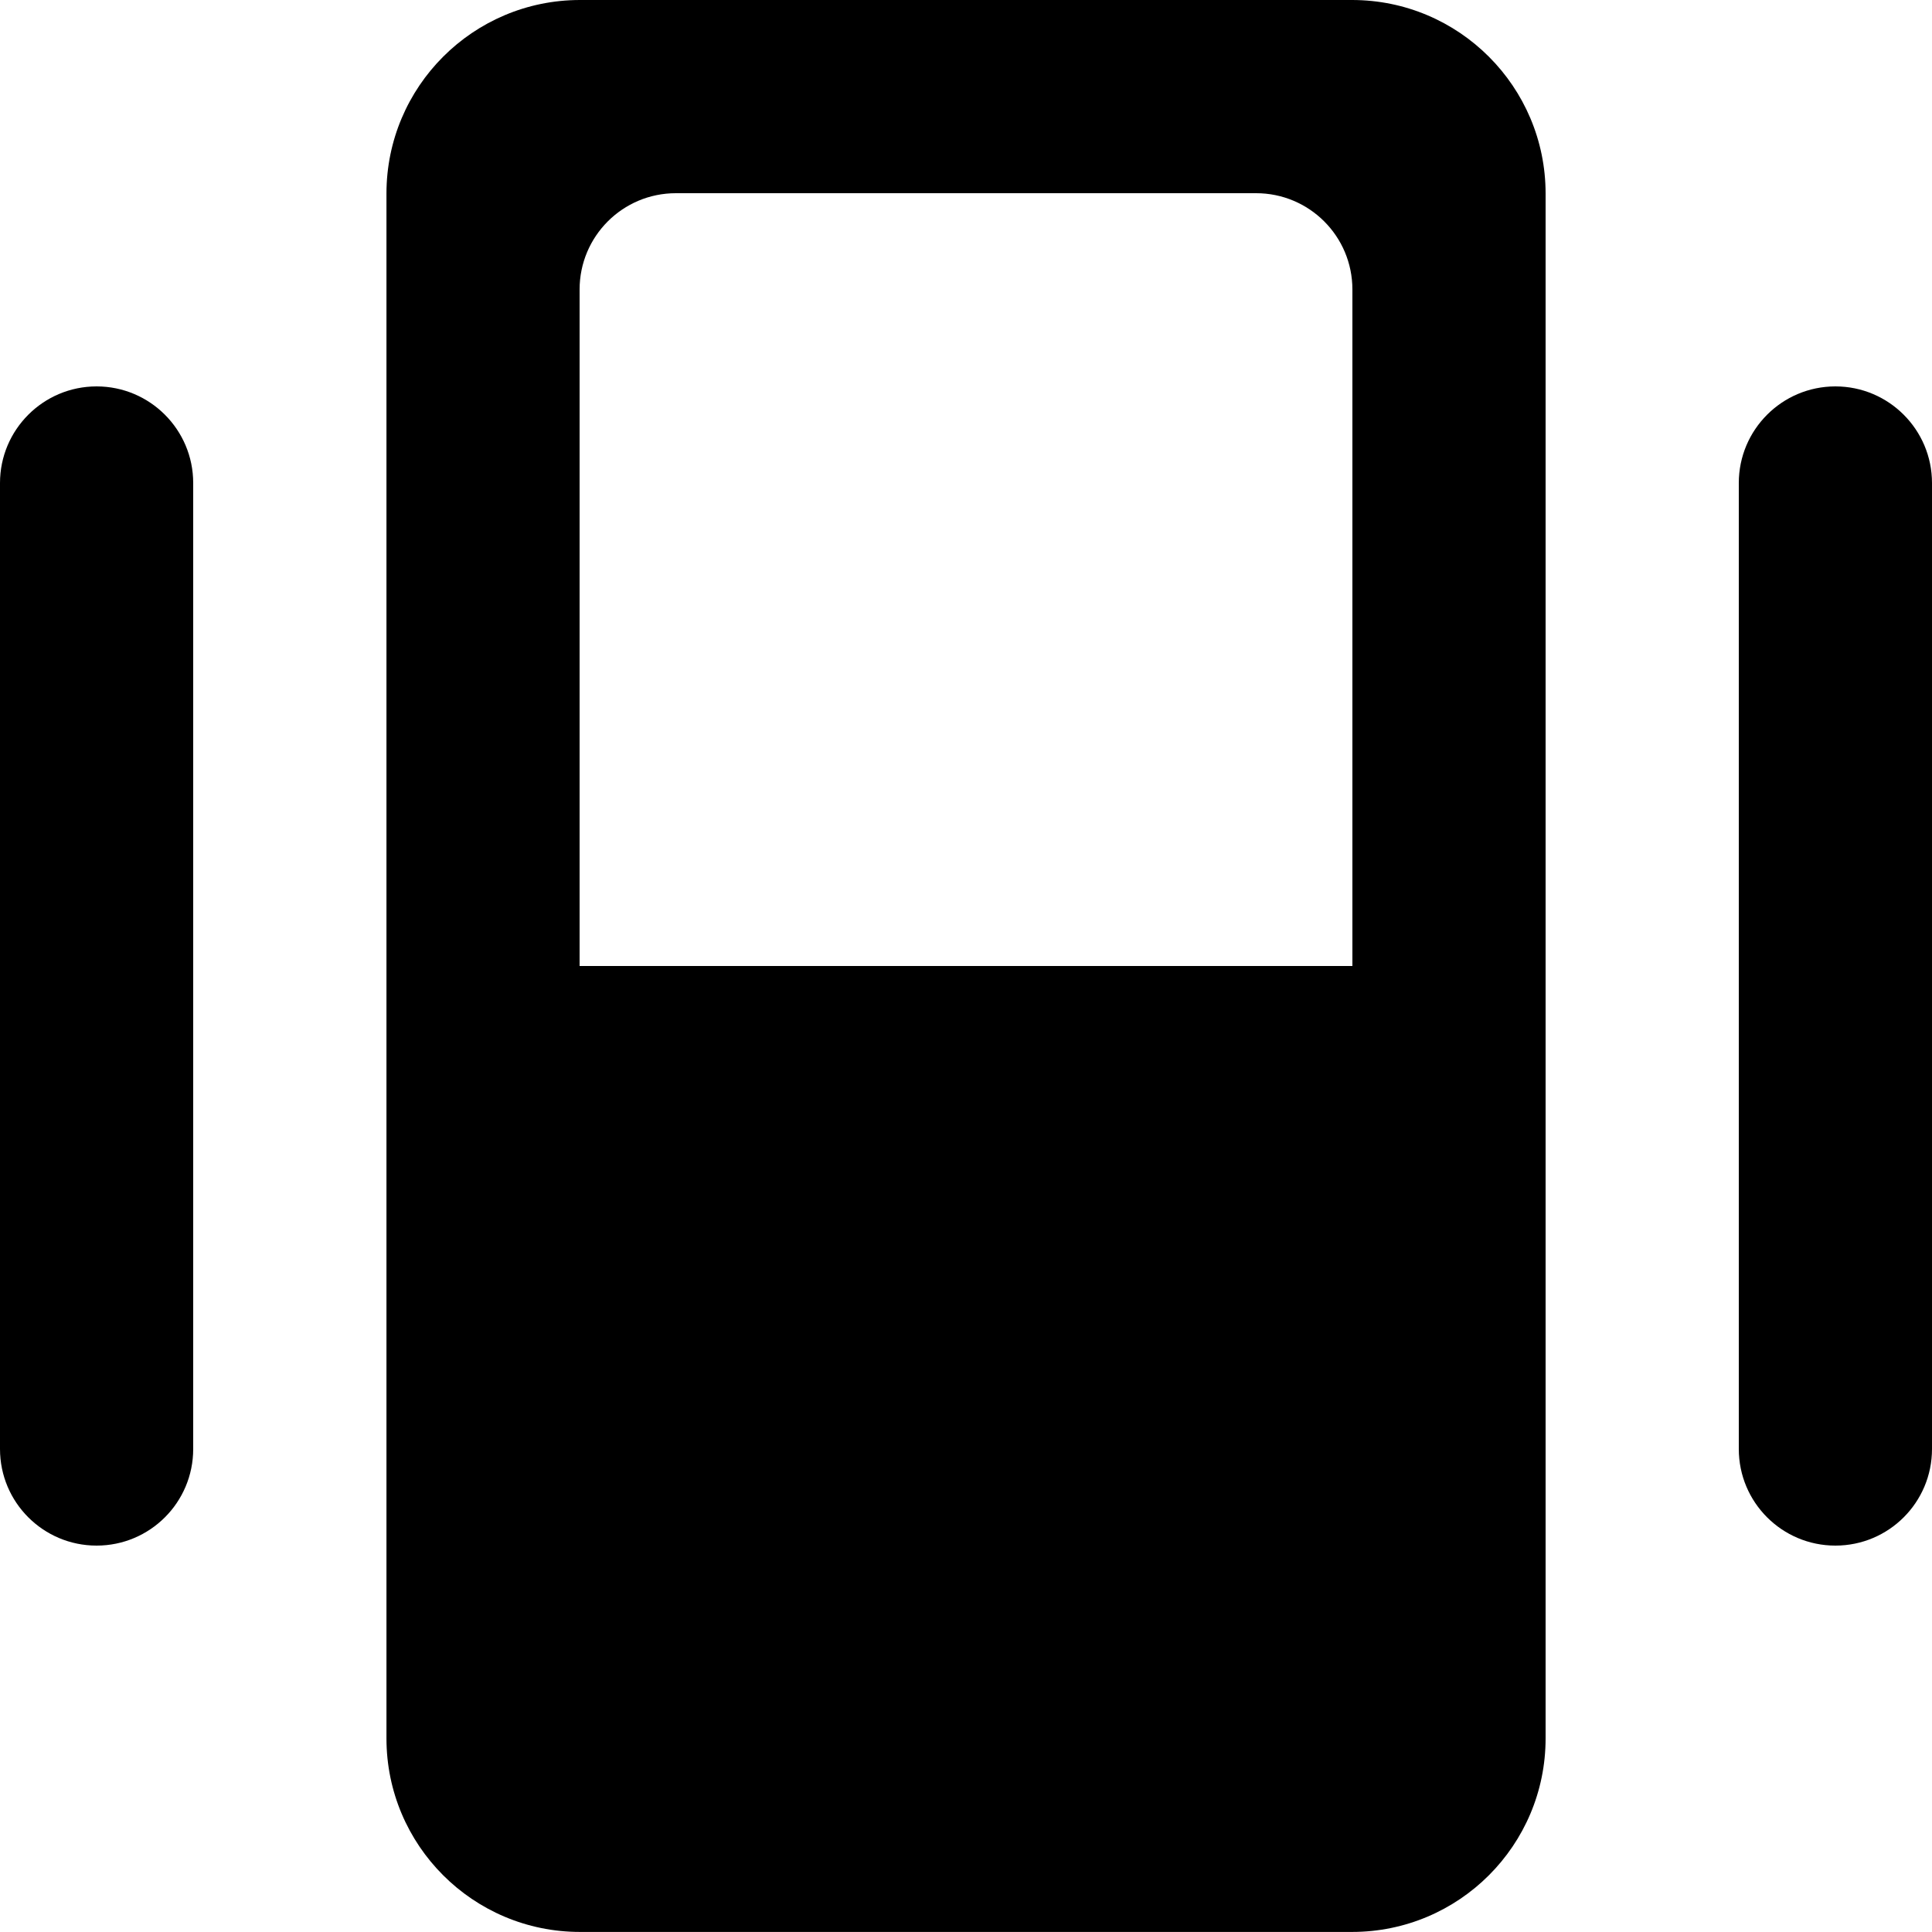<!-- Generated by IcoMoon.io -->
<svg version="1.1" xmlns="http://www.w3.org/2000/svg" width="32" height="32" viewBox="0 0 32 32">
<title>as-center_object_round-1</title>
<path d="M9.6 4.795v11.205h12.8v-11.205c0-0.882-0.714-1.595-1.595-1.595h-9.61c-0.882 0-1.595 0.714-1.595 1.595zM25.6 3.206v25.587c0 1.771-1.435 3.206-3.206 3.206h-12.787c-1.771 0-3.206-1.435-3.206-3.206v-25.587c0-1.77 1.435-3.206 3.206-3.206h12.787c1.771 0 3.206 1.437 3.206 3.206zM30.4 6.4c-0.883 0-1.6 0.717-1.6 1.6v16c0 0.885 0.717 1.6 1.6 1.6s1.6-0.715 1.6-1.6v-16c0-0.883-0.717-1.6-1.6-1.6zM3.2 8v16c0 0.885-0.717 1.6-1.6 1.6s-1.6-0.715-1.6-1.6v-16c0-0.883 0.717-1.6 1.6-1.6s1.6 0.717 1.6 1.6z"></path>
</svg>
